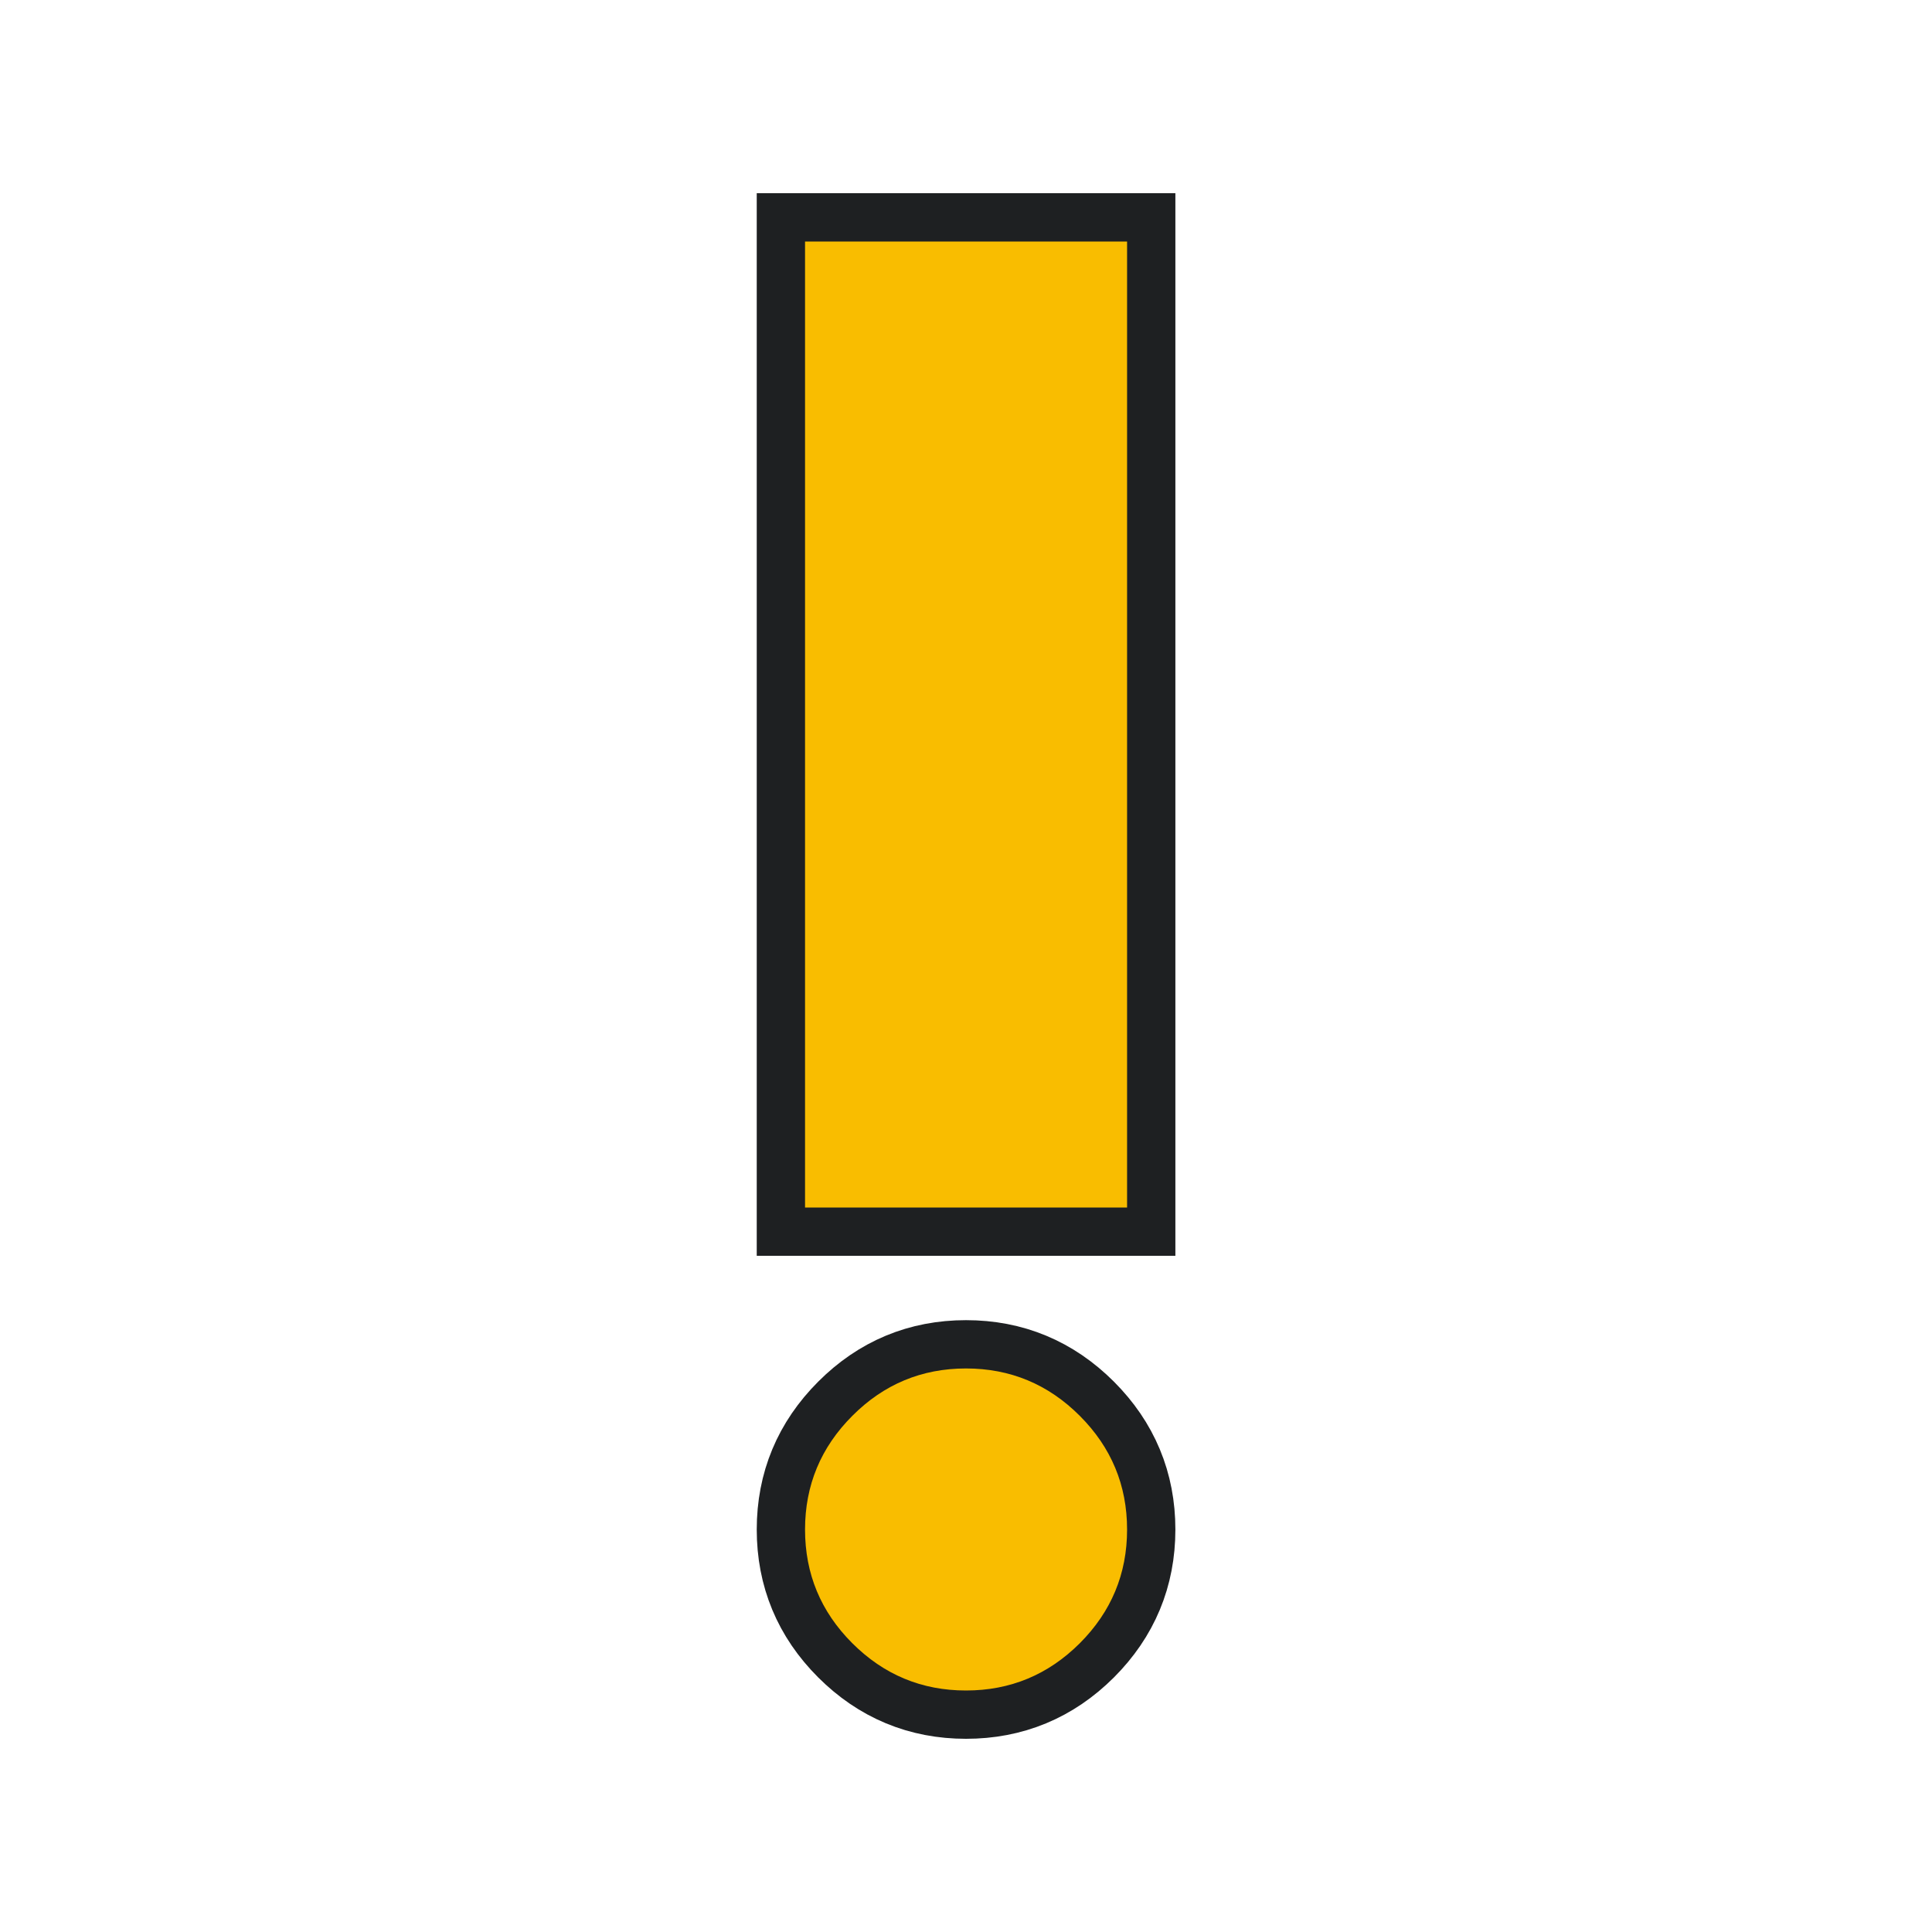 <svg height="16" width="16" version="1.1" xmlns="http://www.w3.org/2000/svg">
  <defs>
    <style type="text/css" id="current-color-scheme">
      .ColorScheme-NeutralText {
        color: #f9bd00;
      }

      .ColorScheme-Background {
        color: #1e2022;
      }
    </style>
    <path id="icon"
      d="M 8,14 Q 7.45,14 7.058,13.608 6.667,13.217 6.667,12.667 q 0,-0.55 0.392,-0.942 Q 7.45,11.333 8,11.333 q 0.55,0 0.942,0.392 0.392,0.392 0.392,0.942 0,0.55 -0.392,0.942 Q 8.55,14 8,14 Z M 6.667,10 V 2 h 2.667 v 8 z" />
  </defs>
  <use href="#icon" class="ColorScheme-Background" stroke="currentColor" stroke-width="0.8" />
  <use href="#icon" class="ColorScheme-NeutralText" fill="currentColor" />
</svg>